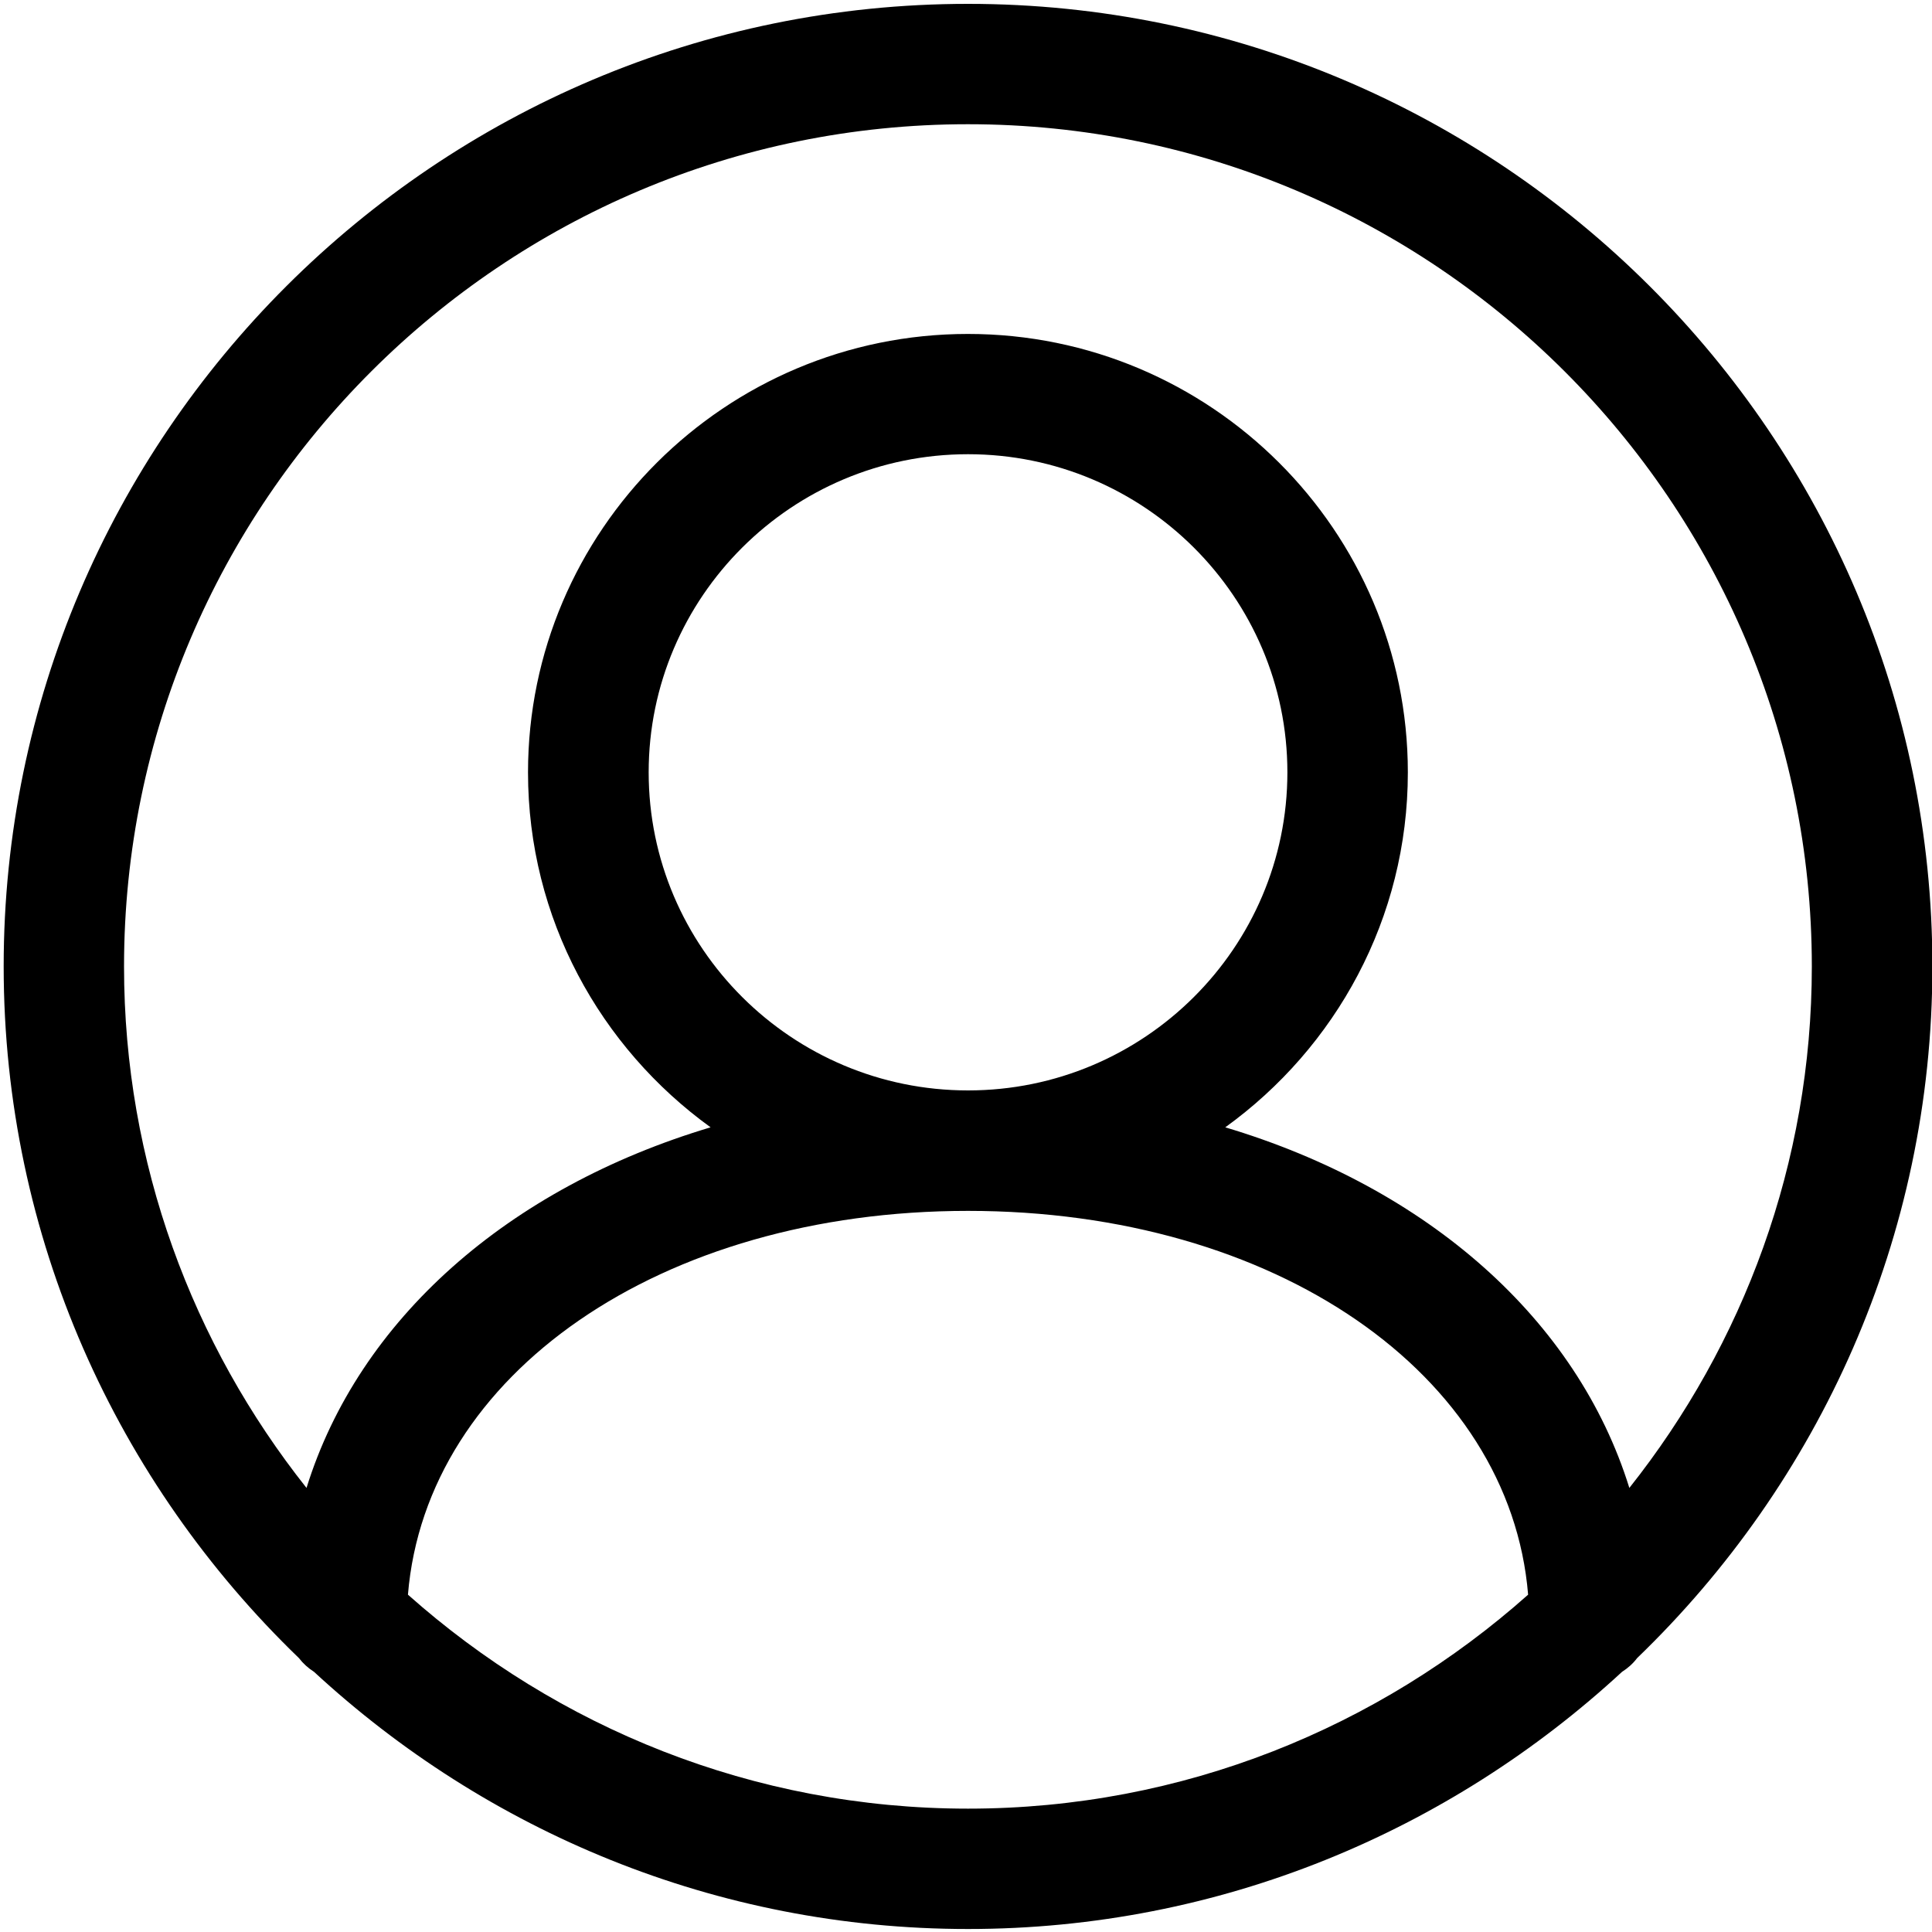 <?xml version="1.0" encoding="UTF-8" standalone="no"?>
<!-- Created with Inkscape (http://www.inkscape.org/) -->

<svg
   xmlns:dc="http://purl.org/dc/elements/1.1/"
   xmlns:cc="http://creativecommons.org/ns#"
   xmlns:rdf="http://www.w3.org/1999/02/22-rdf-syntax-ns#"
   xmlns:svg="http://www.w3.org/2000/svg"
   xmlns="http://www.w3.org/2000/svg"
   xmlns:xlink="http://www.w3.org/1999/xlink"
   xmlns:sodipodi="http://sodipodi.sourceforge.net/DTD/sodipodi-0.dtd"
   xmlns:inkscape="http://www.inkscape.org/namespaces/inkscape"
   width="20px"
   height="20px"
   viewBox="0 0 20 20"
   version="1.1"
   id="SVGRoot"
   inkscape:version="0.92.3 (d244b95, 2018-08-02)"
   sodipodi:docname="dessin-1.svg">
  <defs
     id="defs1385">
    <linearGradient
       inkscape:collect="always"
       id="linearGradient1961">
      <stop
         style="stop-color:#000000;stop-opacity:1;"
         offset="0"
         id="stop1957" />
      <stop
         style="stop-color:#000000;stop-opacity:0;"
         offset="1"
         id="stop1959" />
    </linearGradient>
    <linearGradient
       inkscape:collect="always"
       xlink:href="#linearGradient1961"
       id="linearGradient1963"
       x1="19.62"
       y1="0.441"
       x2="19.815"
       y2="0.327"
       gradientUnits="userSpaceOnUse"
       gradientTransform="matrix(1.017,0,0,1.015,-0.232,-0.309)" />
  </defs>
  <sodipodi:namedview
     id="base"
     pagecolor="#ffffff"
     bordercolor="#666666"
     borderopacity="1.0"
     inkscape:pageopacity="0.0"
     inkscape:pageshadow="2"
     inkscape:zoom="26.35"
     inkscape:cx="10"
     inkscape:cy="10"
     inkscape:document-units="px"
     inkscape:current-layer="layer1"
     showgrid="false"
     inkscape:window-width="1625"
     inkscape:window-height="1022"
     inkscape:window-x="1421"
     inkscape:window-y="0"
     inkscape:window-maximized="1"
     inkscape:grid-bbox="true" />
  <g
     inkscape:label="Calque 1"
     inkscape:groupmode="layer"
     id="layer1">
    <path
       d="m 20.004,10.004 c 0,-5.494 -4.478,-9.964 -9.983,-9.964 -5.505,0 -9.983,4.47 -9.983,9.964 0,2.81 1.176,5.346 3.056,7.16 0.044,0.057 0.096,0.104 0.157,0.143 1.781,1.646 4.156,2.662 6.77,2.662 2.614,0 4.988,-1.016 6.77,-2.662 0.061,-0.039 0.113,-0.085 0.157,-0.143 1.881,-1.813 3.056,-4.35 3.056,-7.16 z M 10.021,1.286 c 4.817,0 8.735,3.911 8.735,8.719 0,2.038 -0.71,3.912 -1.889,5.398 -0.541,-1.742 -2.086,-3.106 -4.183,-3.733 1.143,-0.825 1.89,-2.163 1.89,-3.674 0,-2.503 -2.042,-4.539 -4.554,-4.539 -2.511,0 -4.554,2.036 -4.554,4.539 0,1.511 0.747,2.848 1.89,3.674 -2.097,0.627 -3.642,1.991 -4.183,3.733 -1.179,-1.486 -1.889,-3.36 -1.889,-5.398 0,-4.807 3.918,-8.719 8.735,-8.719 z M 6.715,7.995 c 0,-1.816 1.483,-3.293 3.306,-3.293 1.823,0 3.306,1.477 3.306,3.293 0,1.816 -1.483,3.293 -3.306,3.293 -1.823,0 -3.306,-1.477 -3.306,-3.293 z M 4.223,16.508 c 0.188,-2.283 2.614,-3.973 5.798,-3.973 3.184,0 5.61,1.69 5.798,3.973 -1.544,1.373 -3.572,2.215 -5.798,2.215 -2.226,0 -4.254,-0.842 -5.798,-2.215 z"
       id="path2"
       inkscape:connector-curvature="0"
       style="opacity:1;fill:url(#linearGradient1963);fill-opacity:1;stroke-width:0.831" />
  </g>
</svg>
